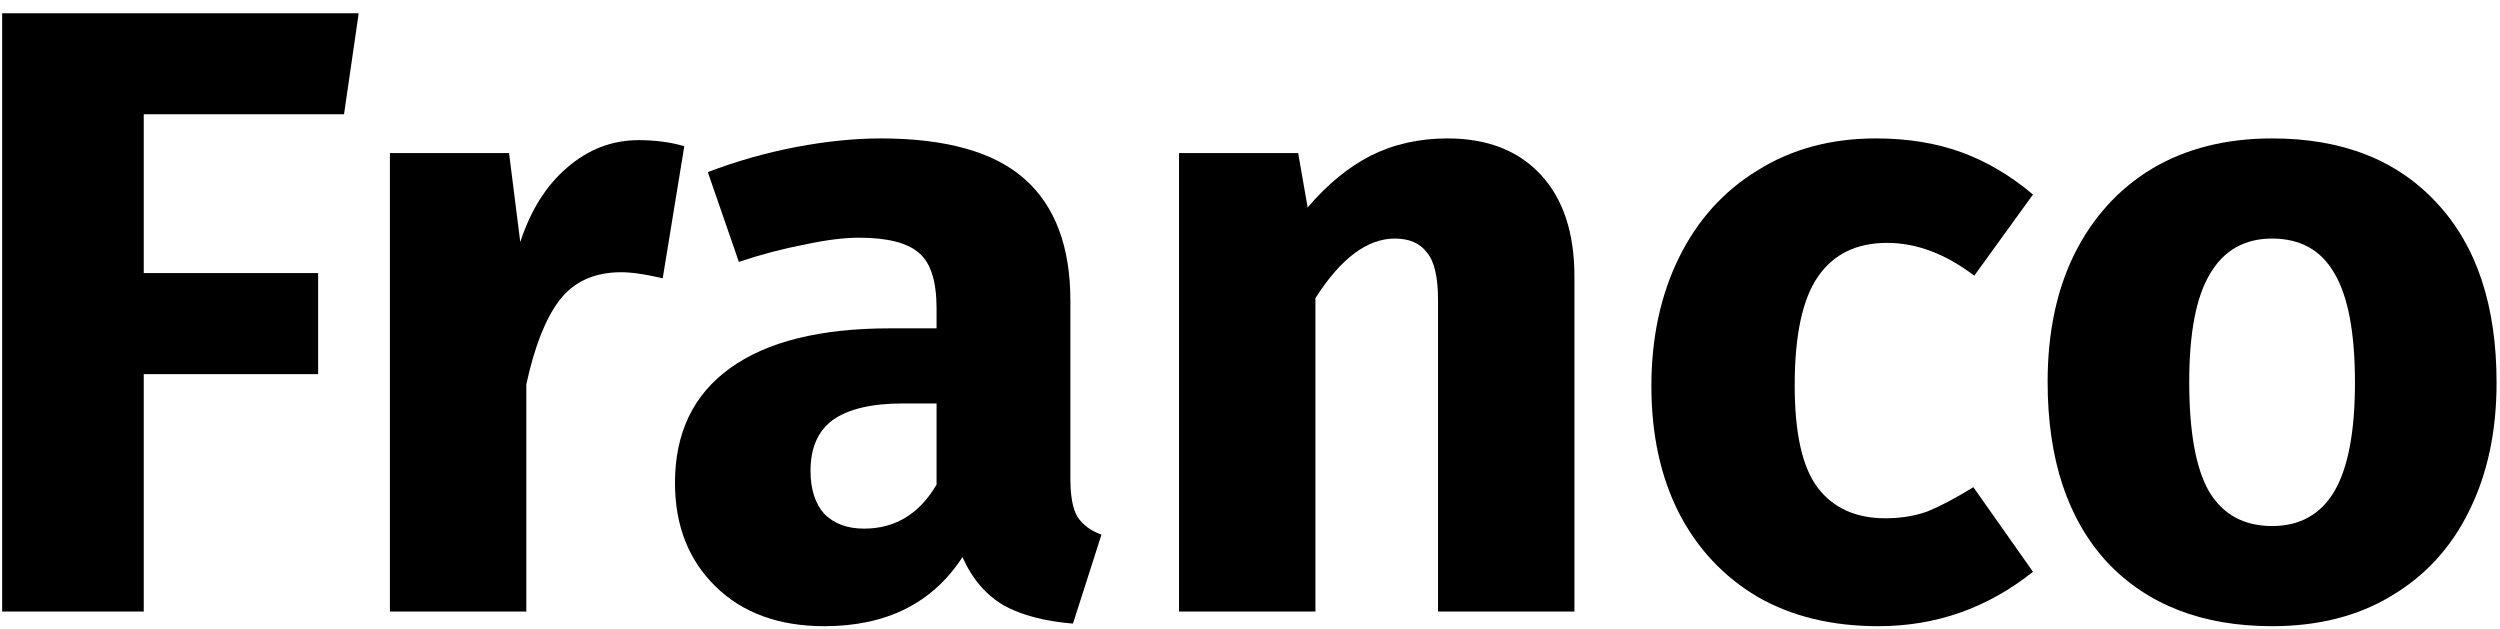 <svg width="139" height="35" viewBox="0 0 139 35" fill="none" xmlns="http://www.w3.org/2000/svg">
<path d="M0.12 34V0.736H19.944L19.128 6.352H7.992V15.184H17.688V20.8H7.992V34H0.12Z" fill="black"/>
<path d="M35.503 7.792C36.431 7.792 37.279 7.904 38.047 8.128L36.847 15.472C35.887 15.248 35.119 15.136 34.543 15.136C33.039 15.136 31.887 15.664 31.087 16.72C30.319 17.744 29.711 19.296 29.263 21.376V34H21.679V8.512H28.303L28.927 13.456C29.503 11.696 30.367 10.32 31.519 9.328C32.703 8.304 34.031 7.792 35.503 7.792Z" fill="black"/>
<path d="M59.513 26.608C59.513 27.568 59.641 28.272 59.897 28.72C60.185 29.168 60.633 29.504 61.241 29.728L59.657 34.672C58.089 34.544 56.809 34.208 55.817 33.664C54.825 33.088 54.057 32.192 53.513 30.976C51.849 33.536 49.289 34.816 45.833 34.816C43.305 34.816 41.289 34.08 39.785 32.608C38.281 31.136 37.529 29.216 37.529 26.848C37.529 24.064 38.553 21.936 40.601 20.464C42.649 18.992 45.609 18.256 49.481 18.256H52.073V17.152C52.073 15.648 51.753 14.624 51.113 14.08C50.473 13.504 49.353 13.216 47.753 13.216C46.921 13.216 45.913 13.344 44.729 13.6C43.545 13.824 42.329 14.144 41.081 14.56L39.353 9.568C40.953 8.96 42.585 8.496 44.249 8.176C45.945 7.856 47.513 7.696 48.953 7.696C52.601 7.696 55.273 8.448 56.969 9.952C58.665 11.456 59.513 13.712 59.513 16.72V26.608ZM48.041 29.392C49.769 29.392 51.113 28.576 52.073 26.944V22.432H50.201C48.473 22.432 47.177 22.736 46.313 23.344C45.481 23.952 45.065 24.896 45.065 26.176C45.065 27.2 45.321 28 45.833 28.576C46.377 29.12 47.113 29.392 48.041 29.392Z" fill="black"/>
<path d="M80.482 7.696C82.69 7.696 84.418 8.368 85.666 9.712C86.914 11.056 87.538 12.944 87.538 15.376V34H79.954V16.672C79.954 15.392 79.746 14.512 79.33 14.032C78.946 13.52 78.354 13.264 77.554 13.264C76.018 13.264 74.546 14.368 73.138 16.576V34H65.554V8.512H72.178L72.706 11.536C73.794 10.256 74.962 9.296 76.21 8.656C77.49 8.016 78.914 7.696 80.482 7.696Z" fill="black"/>
<path d="M104.297 7.696C106.057 7.696 107.641 7.952 109.049 8.464C110.457 8.976 111.785 9.76 113.033 10.816L109.769 15.328C108.169 14.112 106.553 13.504 104.921 13.504C103.225 13.504 101.945 14.128 101.081 15.376C100.217 16.624 99.785 18.64 99.785 21.424C99.785 24.112 100.217 26.016 101.081 27.136C101.945 28.256 103.193 28.816 104.825 28.816C105.689 28.816 106.473 28.688 107.177 28.432C107.881 28.144 108.729 27.696 109.721 27.088L113.033 31.792C110.505 33.808 107.641 34.816 104.441 34.816C101.849 34.816 99.609 34.272 97.721 33.184C95.833 32.064 94.377 30.512 93.353 28.528C92.329 26.512 91.817 24.16 91.817 21.472C91.817 18.784 92.329 16.4 93.353 14.32C94.377 12.24 95.833 10.624 97.721 9.472C99.609 8.288 101.801 7.696 104.297 7.696Z" fill="black"/>
<path d="M126.329 7.696C130.233 7.696 133.288 8.896 135.496 11.296C137.704 13.664 138.809 16.992 138.809 21.28C138.809 24 138.296 26.384 137.272 28.432C136.28 30.448 134.841 32.016 132.953 33.136C131.097 34.256 128.889 34.816 126.329 34.816C122.457 34.816 119.4 33.632 117.16 31.264C114.952 28.864 113.848 25.52 113.848 21.232C113.848 18.512 114.344 16.144 115.336 14.128C116.36 12.08 117.8 10.496 119.656 9.376C121.544 8.256 123.769 7.696 126.329 7.696ZM126.329 13.264C124.793 13.264 123.641 13.92 122.873 15.232C122.105 16.512 121.721 18.512 121.721 21.232C121.721 24.016 122.088 26.048 122.824 27.328C123.592 28.608 124.761 29.248 126.329 29.248C127.865 29.248 129.017 28.608 129.785 27.328C130.553 26.016 130.936 24 130.936 21.28C130.936 18.496 130.553 16.464 129.785 15.184C129.049 13.904 127.897 13.264 126.329 13.264Z" fill="black"/>
</svg>
